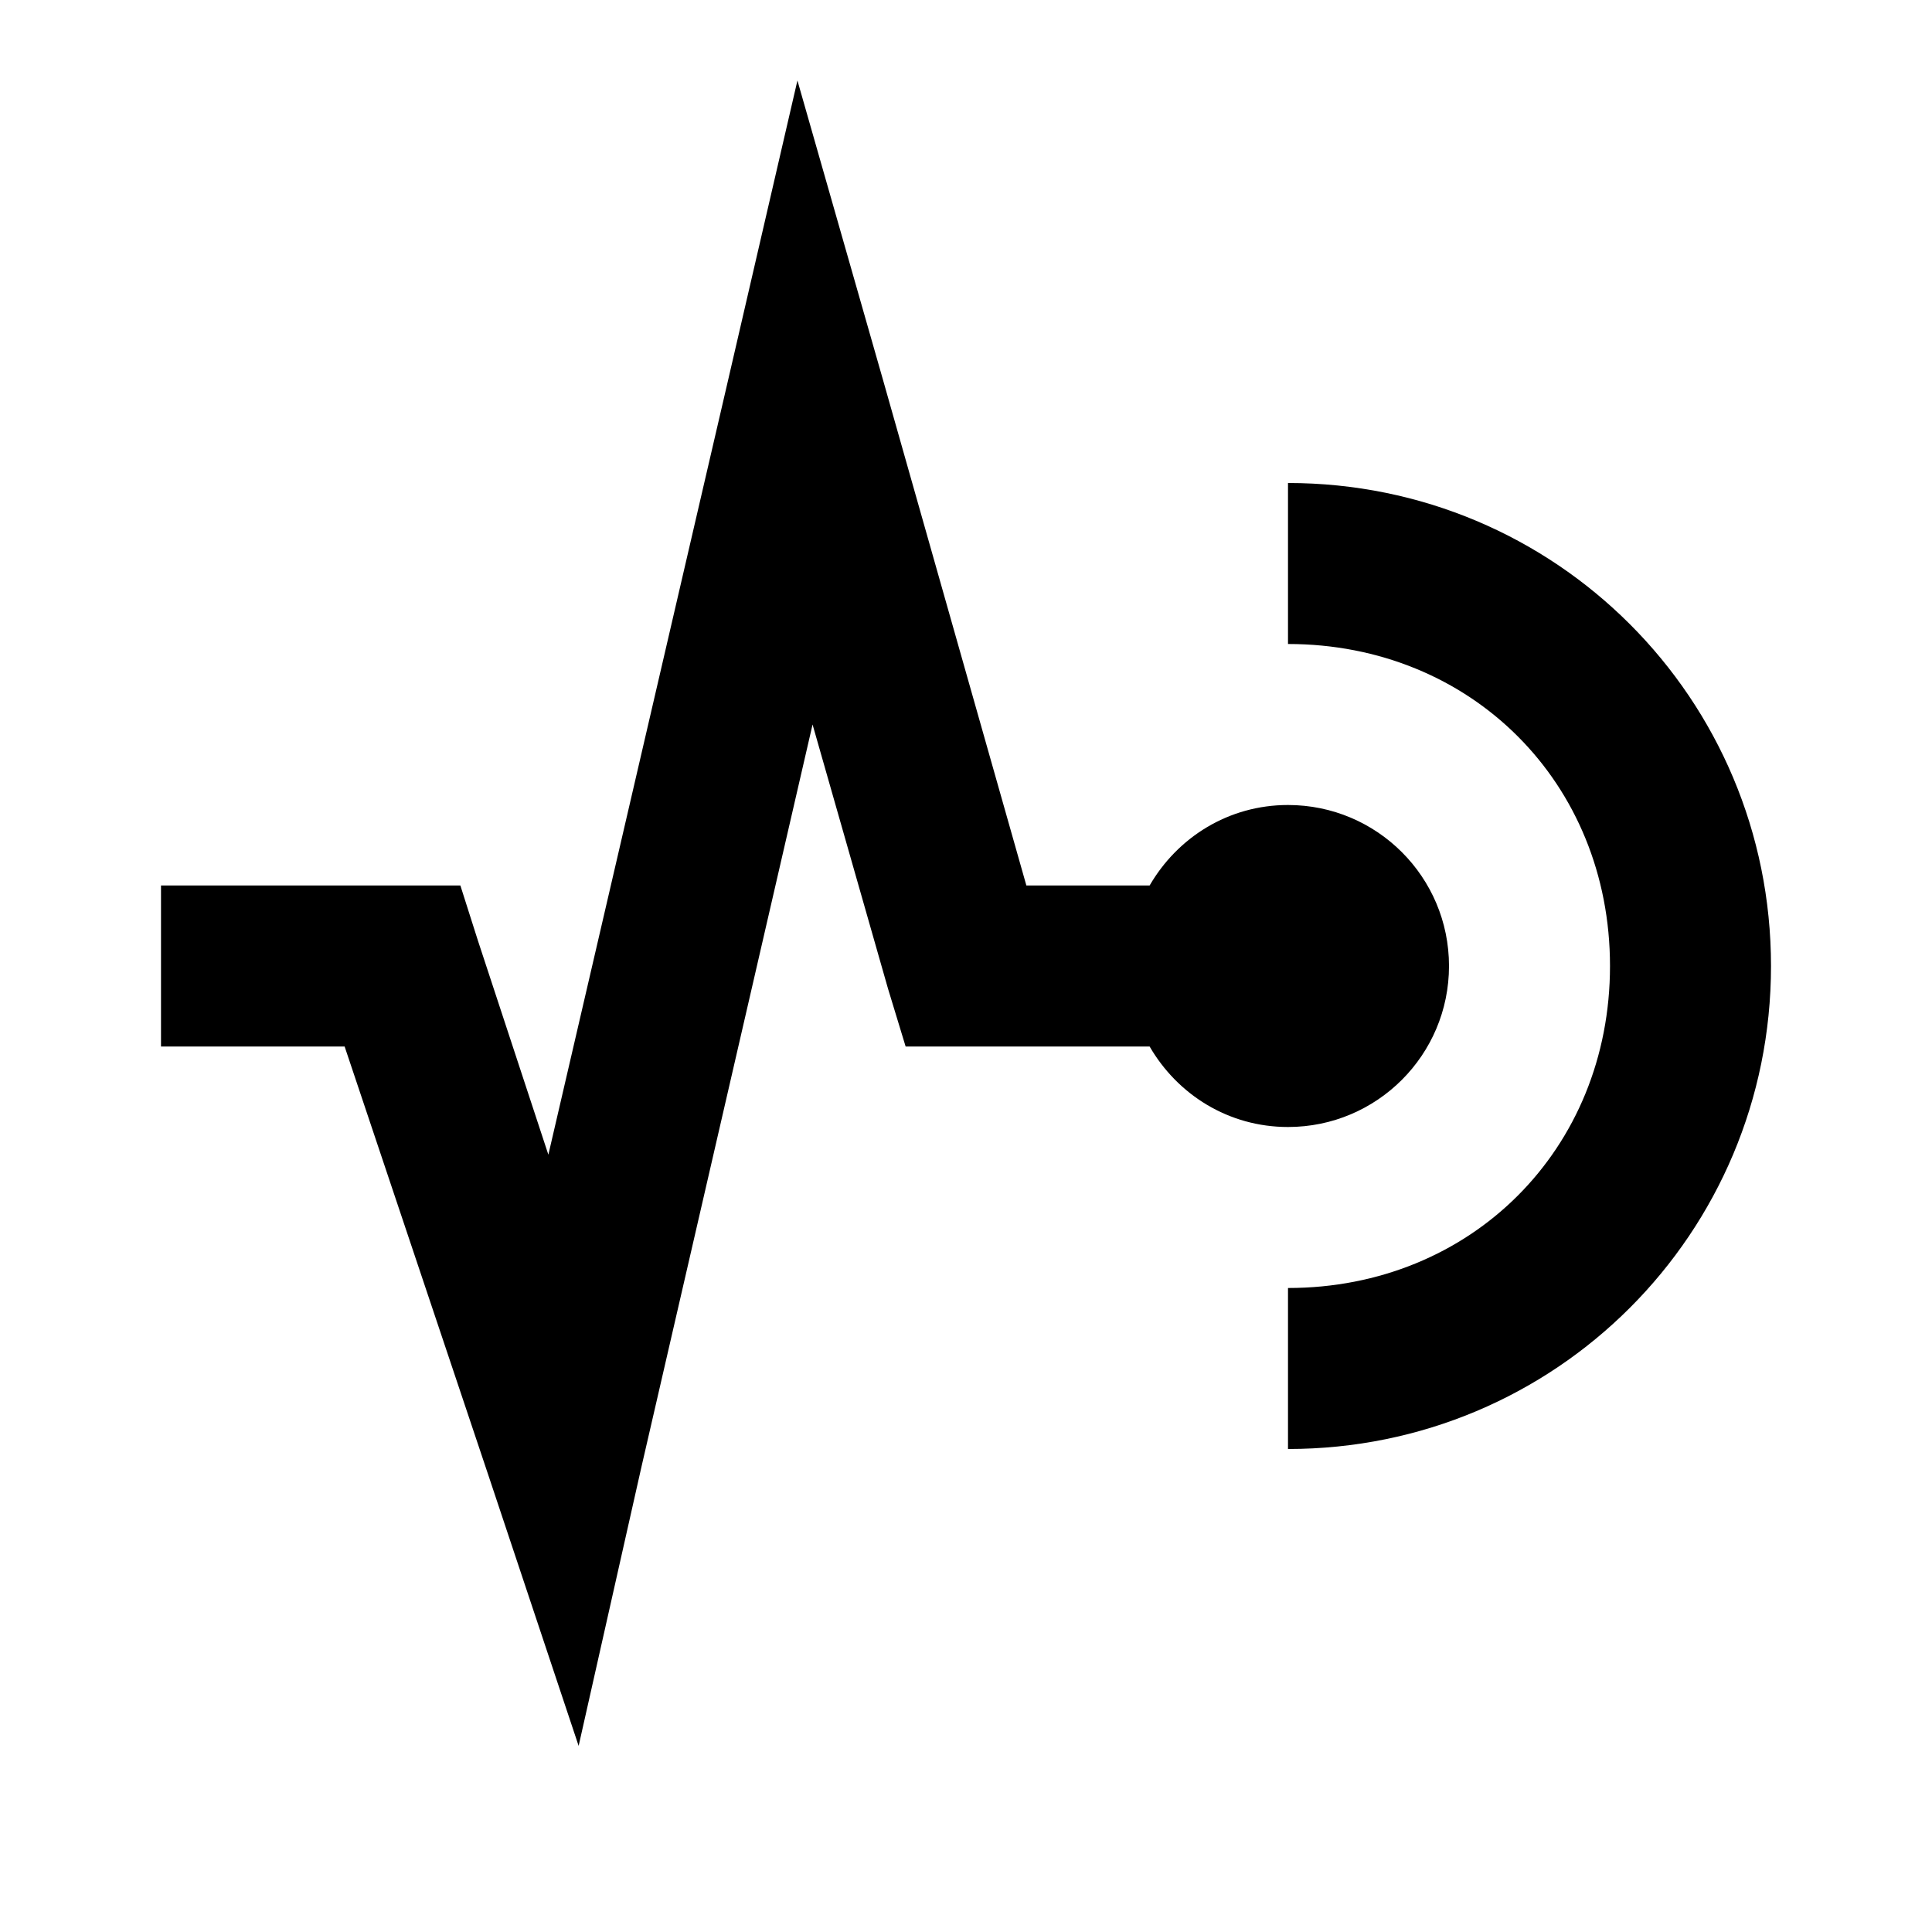 <?xml version="1.0"?>
<svg xmlns="http://www.w3.org/2000/svg" viewBox="0 0 24 24" enable-background="new 0 0 24 24">
    <path style="text-indent:0;text-align:start;line-height:normal;text-transform:none;block-progression:tb;-inkscape-font-specification:Bitstream Vera Sans" d="M 9.906 1 L 9.031 4.781 L 6.812 14.344 L 5.938 11.688 L 5.719 11 L 5 11 L 2 11 L 2 13 L 4.281 13 L 6.062 18.312 L 7.188 21.688 L 7.969 18.219 L 10.094 9 L 11.031 12.281 L 11.25 13 L 12 13 L 14.281 13 C 14.627 13.597 15.26 14 16 14 C 17.105 14 18 13.105 18 12 C 18 10.895 17.105 10 16 10 C 15.26 10 14.627 10.403 14.281 11 L 12.75 11 L 10.969 4.719 L 9.906 1 z M 16 6 L 16 8 C 18.276 8 20 9.724 20 12 C 20 14.276 18.276 16 16 16 L 16 18 C 19.324 18 22 15.324 22 12 C 22 8.676 19.324 6 16 6 z" overflow="visible" enable-background="accumulate" font-family="Bitstream Vera Sans"/>
</svg>
